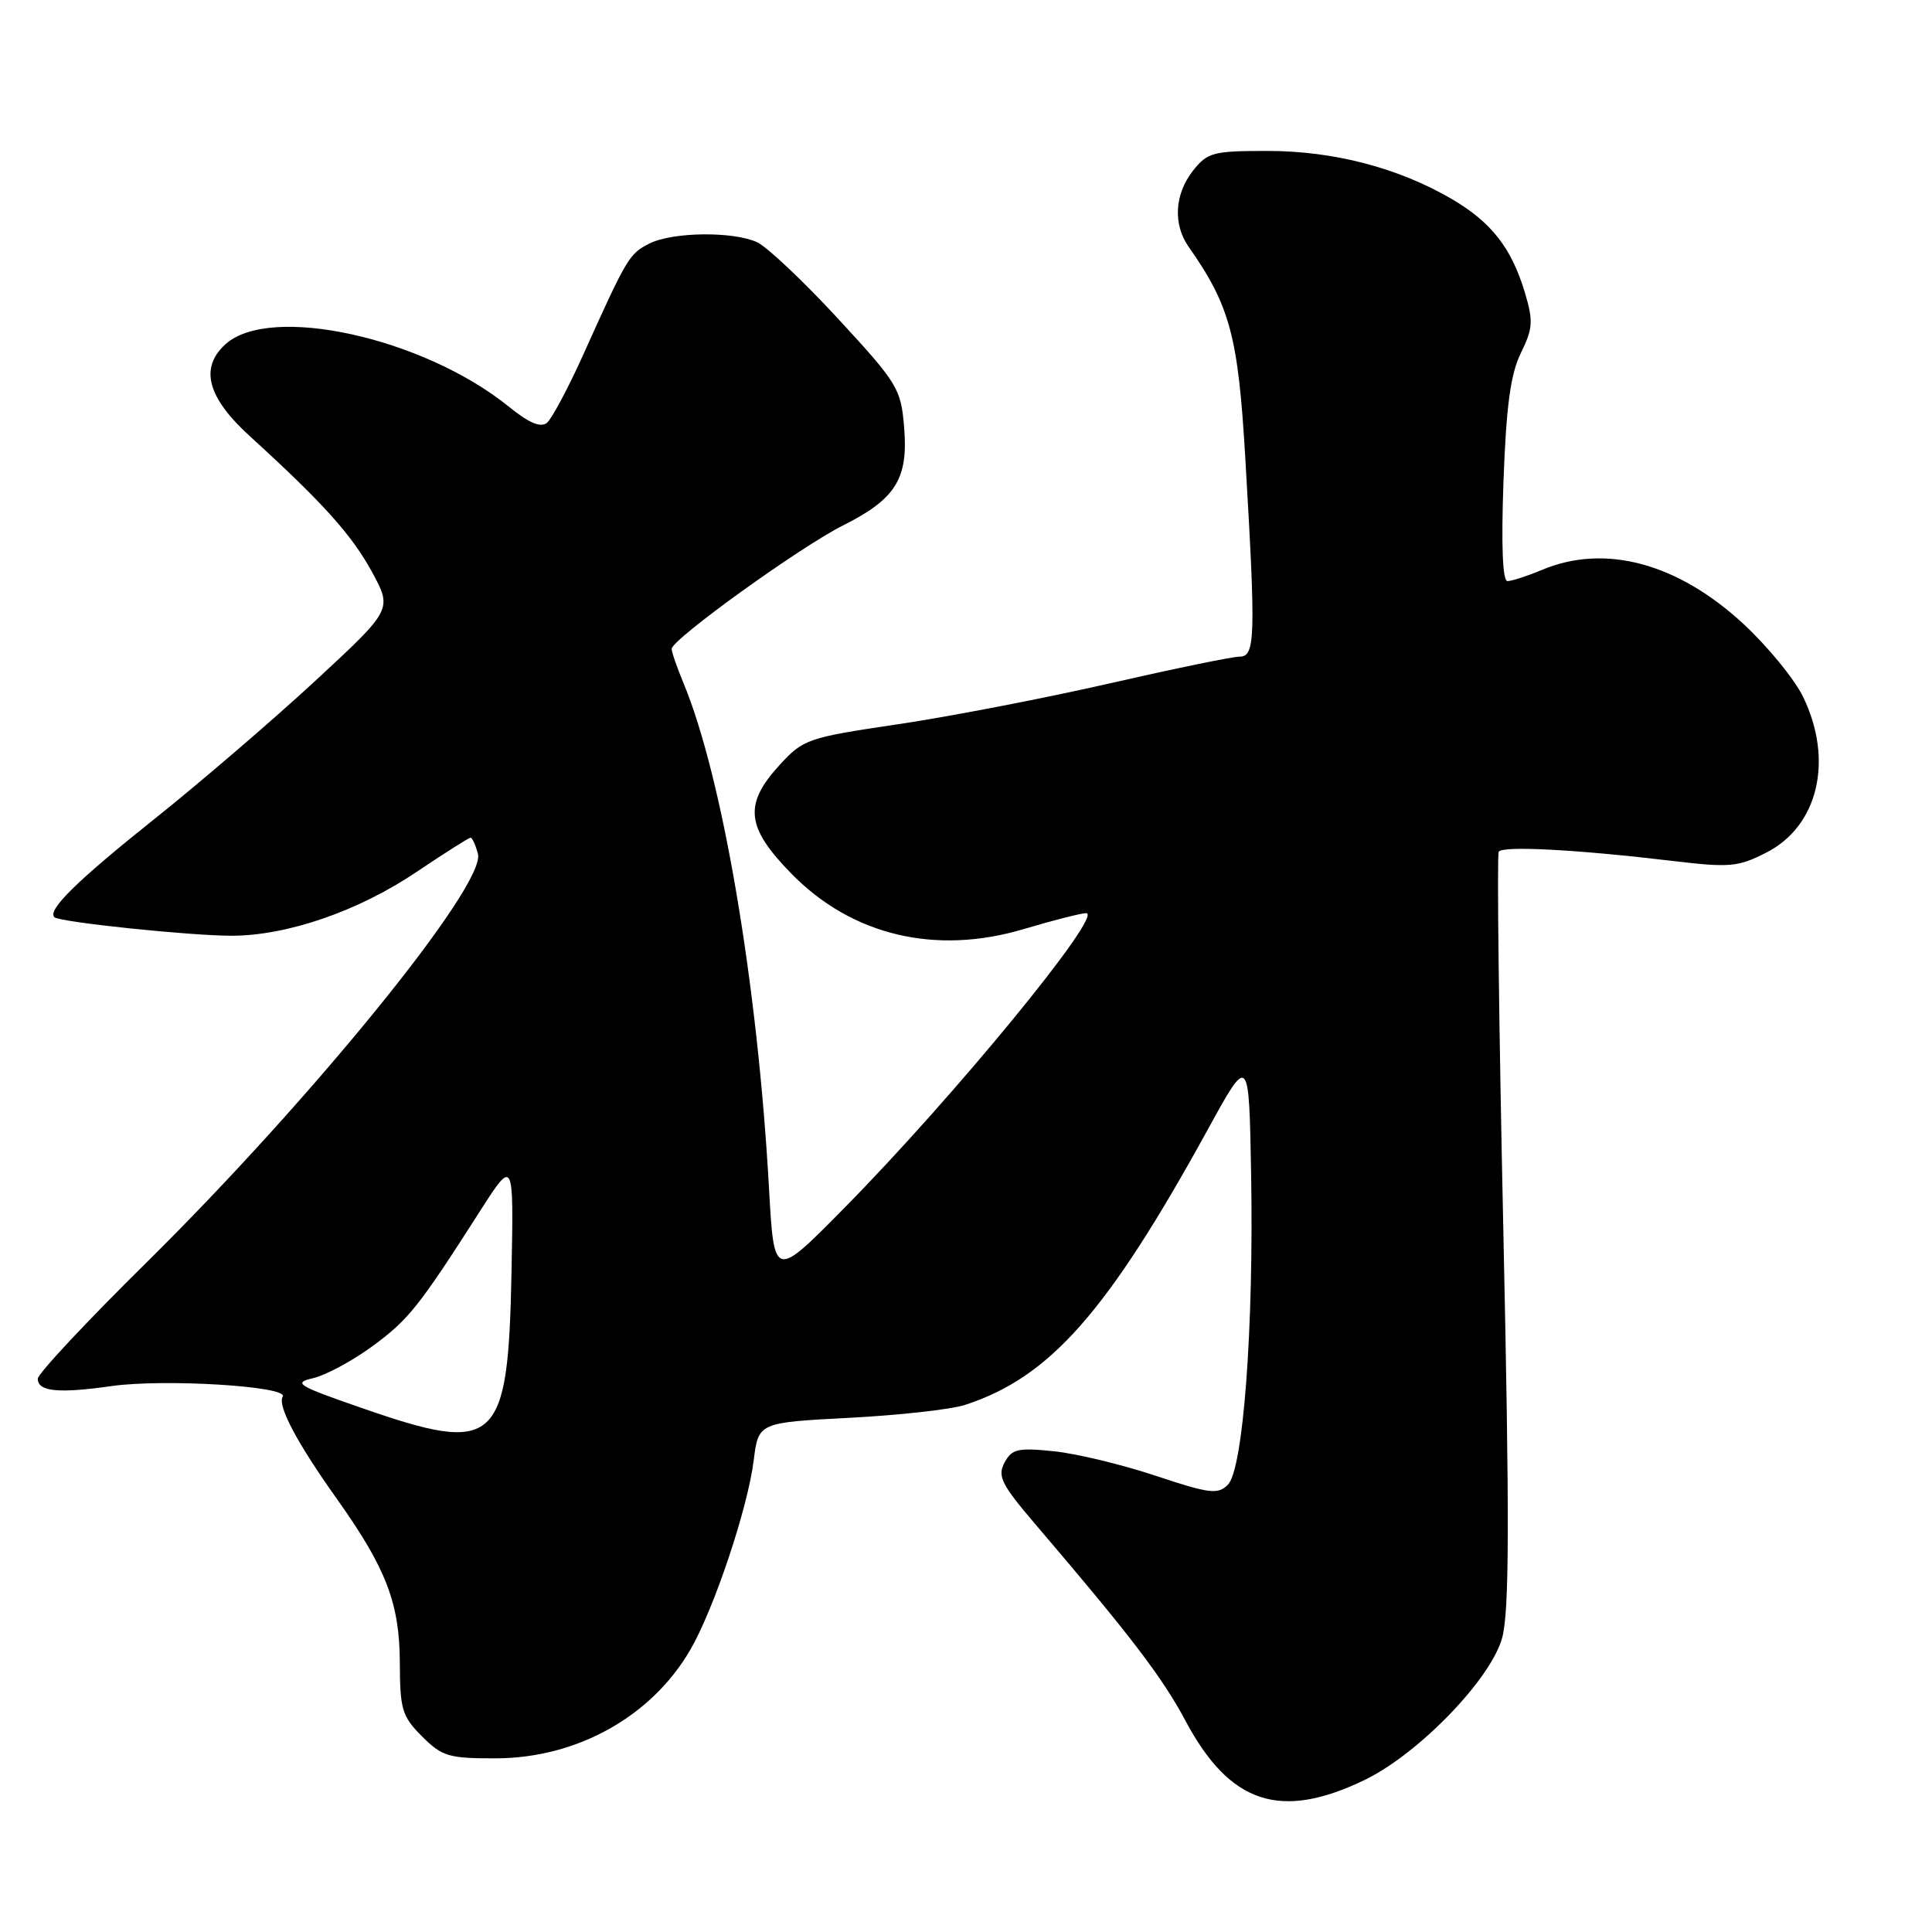 <?xml version="1.0" encoding="UTF-8" standalone="no"?>
<!DOCTYPE svg PUBLIC "-//W3C//DTD SVG 1.1//EN" "http://www.w3.org/Graphics/SVG/1.1/DTD/svg11.dtd" >
<svg xmlns="http://www.w3.org/2000/svg" xmlns:xlink="http://www.w3.org/1999/xlink" version="1.1" viewBox="0 0 256 256">
 <g >
 <path fill="currentColor"
d=" M 180.83 235.85 C 187.98 232.39 197.57 222.48 199.05 217.00 C 199.99 213.50 200.03 201.52 199.20 163.05 C 198.61 135.85 198.34 113.27 198.59 112.86 C 199.09 112.04 209.01 112.57 221.72 114.09 C 229.22 114.98 230.31 114.88 234.05 112.97 C 240.92 109.47 242.99 100.74 238.93 92.36 C 237.80 90.01 234.23 85.65 231.00 82.66 C 222.30 74.61 212.67 72.02 204.35 75.50 C 202.37 76.33 200.30 77.00 199.75 77.00 C 199.10 77.00 198.91 72.31 199.22 63.75 C 199.59 53.73 200.15 49.59 201.52 46.78 C 203.12 43.52 203.18 42.55 202.06 38.78 C 200.28 32.86 197.63 29.46 192.40 26.39 C 185.33 22.25 176.74 20.00 167.98 20.00 C 160.71 20.00 160.00 20.19 158.07 22.63 C 155.63 25.74 155.41 29.71 157.50 32.70 C 162.99 40.53 164.07 44.55 165.01 60.73 C 166.41 84.52 166.34 87.00 164.25 87.01 C 163.29 87.01 155.53 88.61 147.00 90.56 C 138.47 92.51 125.89 94.94 119.03 95.96 C 106.97 97.75 106.45 97.93 103.28 101.39 C 98.52 106.59 98.85 109.63 104.88 115.78 C 112.88 123.95 123.95 126.59 135.64 123.11 C 139.53 121.95 143.26 121.00 143.92 121.00 C 146.36 121.00 126.35 145.40 111.84 160.10 C 102.57 169.50 102.57 169.50 101.90 157.50 C 100.40 130.43 95.72 102.83 90.52 90.40 C 89.69 88.40 89.00 86.41 89.00 85.98 C 89.00 84.73 106.01 72.48 111.73 69.61 C 118.70 66.11 120.37 63.43 119.80 56.61 C 119.38 51.49 118.97 50.82 111.03 42.21 C 106.45 37.25 101.63 32.70 100.31 32.09 C 97.09 30.63 89.09 30.73 86.03 32.28 C 83.39 33.62 83.07 34.14 77.39 46.76 C 75.35 51.31 73.13 55.47 72.48 56.02 C 71.64 56.71 70.11 56.06 67.39 53.86 C 56.07 44.72 35.79 40.26 29.88 45.61 C 26.42 48.74 27.46 52.66 33.13 57.82 C 42.84 66.67 46.60 70.86 49.30 75.80 C 51.99 80.76 51.99 80.76 41.75 90.24 C 36.11 95.45 26.55 103.66 20.51 108.48 C 10.22 116.69 6.25 120.58 7.20 121.53 C 7.85 122.18 25.04 123.98 30.64 123.99 C 38.01 124.00 47.46 120.75 55.22 115.52 C 58.91 113.04 62.12 111.00 62.35 111.00 C 62.58 111.00 63.02 111.97 63.33 113.15 C 64.40 117.23 41.45 145.51 19.44 167.26 C 11.50 175.09 5.01 182.03 5.01 182.68 C 5.00 184.39 7.70 184.67 14.79 183.66 C 21.79 182.67 38.31 183.69 37.46 185.06 C 36.73 186.24 39.35 191.18 44.63 198.60 C 51.18 207.82 52.95 212.43 52.98 220.33 C 53.00 226.52 53.27 227.42 55.92 230.08 C 58.59 232.74 59.45 233.00 65.67 232.99 C 76.43 232.97 86.30 227.48 91.45 218.64 C 94.59 213.26 99.08 199.86 99.87 193.50 C 100.50 188.50 100.50 188.50 112.50 187.87 C 119.10 187.53 126.00 186.76 127.83 186.17 C 139.12 182.52 146.74 173.87 160.07 149.61 C 165.50 139.72 165.50 139.72 165.78 155.61 C 166.14 175.96 164.73 194.70 162.70 196.73 C 161.37 198.06 160.30 197.93 153.14 195.55 C 148.71 194.07 142.64 192.61 139.65 192.30 C 134.85 191.81 134.08 191.99 133.10 193.81 C 132.14 195.61 132.69 196.70 137.25 202.04 C 149.83 216.77 154.01 222.25 157.07 227.99 C 162.96 239.04 169.65 241.25 180.83 235.85 Z  M 48.00 186.59 C 39.37 183.60 38.78 183.24 41.50 182.61 C 43.15 182.23 46.65 180.35 49.28 178.43 C 54.11 174.90 55.48 173.19 63.59 160.50 C 68.07 153.50 68.07 153.50 67.78 168.50 C 67.33 191.47 65.87 192.80 48.00 186.59 Z "/>
</g>
</svg>